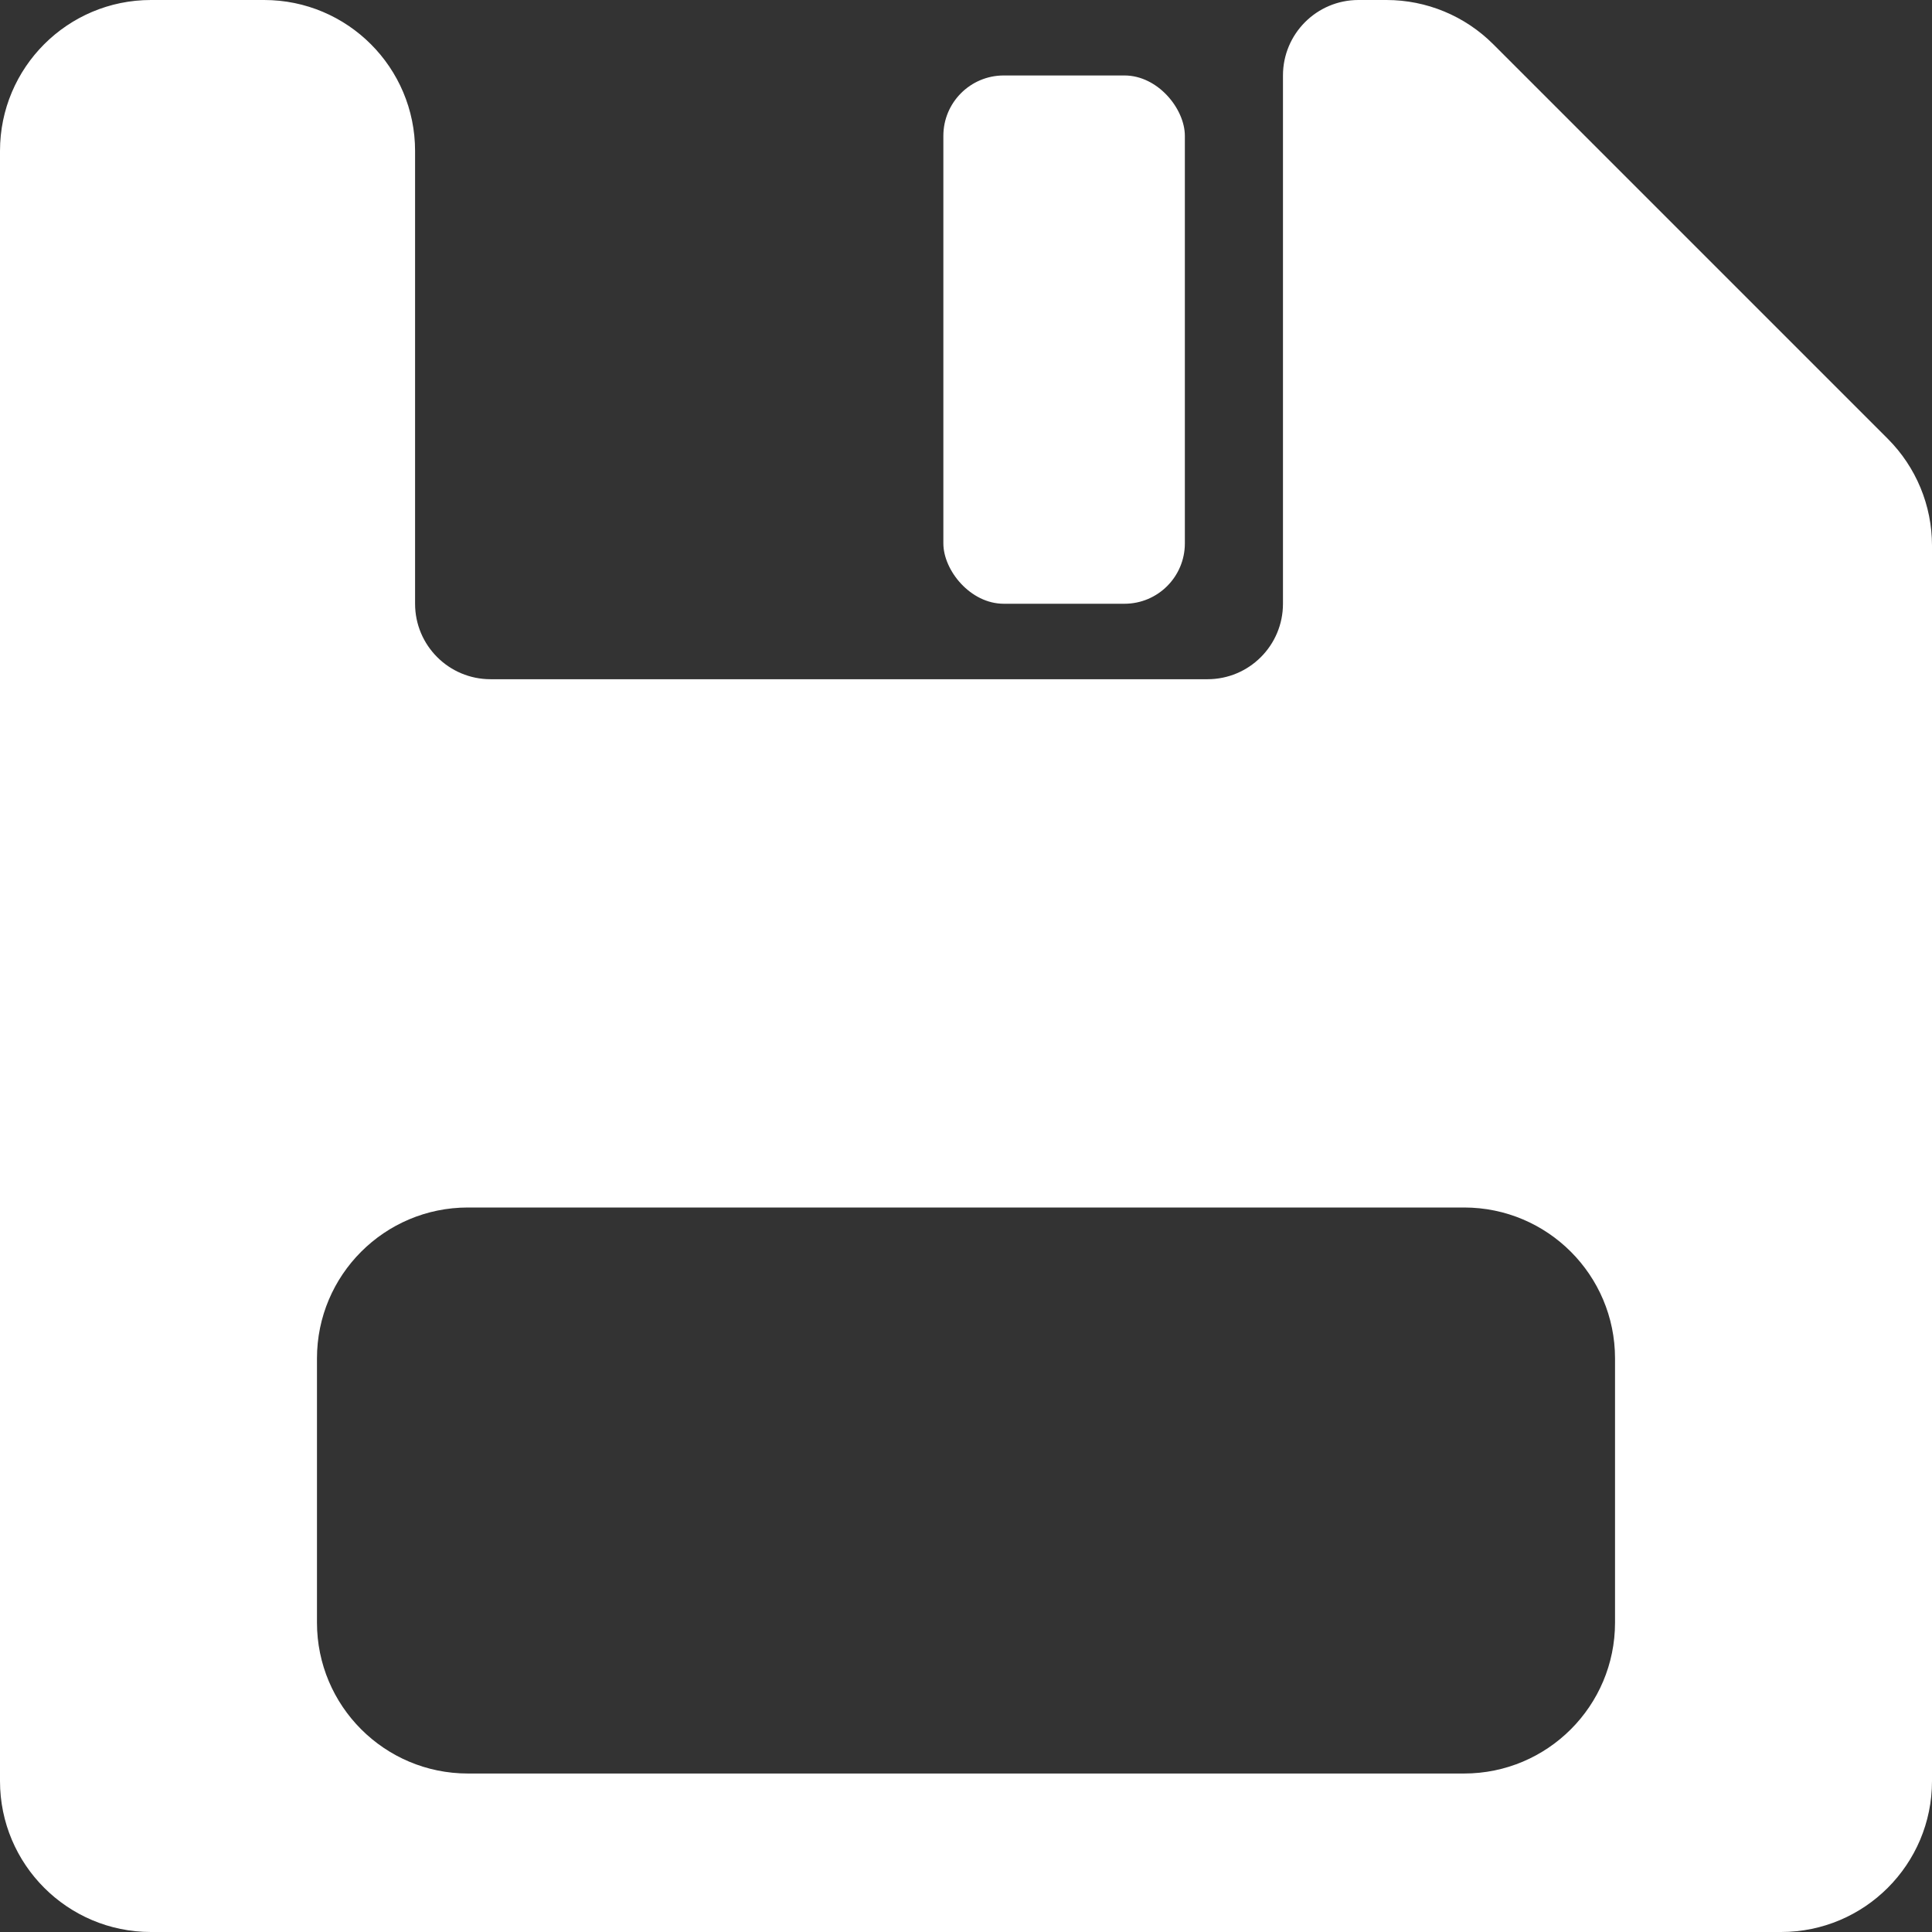 <svg width="256" height="256" viewBox="0 0 256 256" fill="none" xmlns="http://www.w3.org/2000/svg">
<rect x="0" y="0" width="256" height="256" fill="#333333" stroke="none"/>
<rect x="125" y="10" width="32" height="70" rx="8" fill="white"/>
<path fill-rule="evenodd" clip-rule="evenodd" d="M20 0C8.954 0 0 8.954 0 20V236C0 247.046 8.954 256 20 256H236C247.046 256 256 247.046 256 236V128V72.284C256 66.98 253.893 61.893 250.142 58.142L197.858 5.858C194.107 2.107 189.02 0 183.716 0H180C174.477 0 170 4.477 170 10V80C170 85.523 165.523 90 160 90H65C59.477 90 55 85.523 55 80V20C55 8.954 46.046 0 35 0H20ZM62 160C50.954 160 42 168.954 42 180V215C42 226.046 50.954 235 62 235H194C205.046 235 214 226.046 214 215V180C214 168.954 205.046 160 194 160H62Z" fill="white"/>
</svg>
